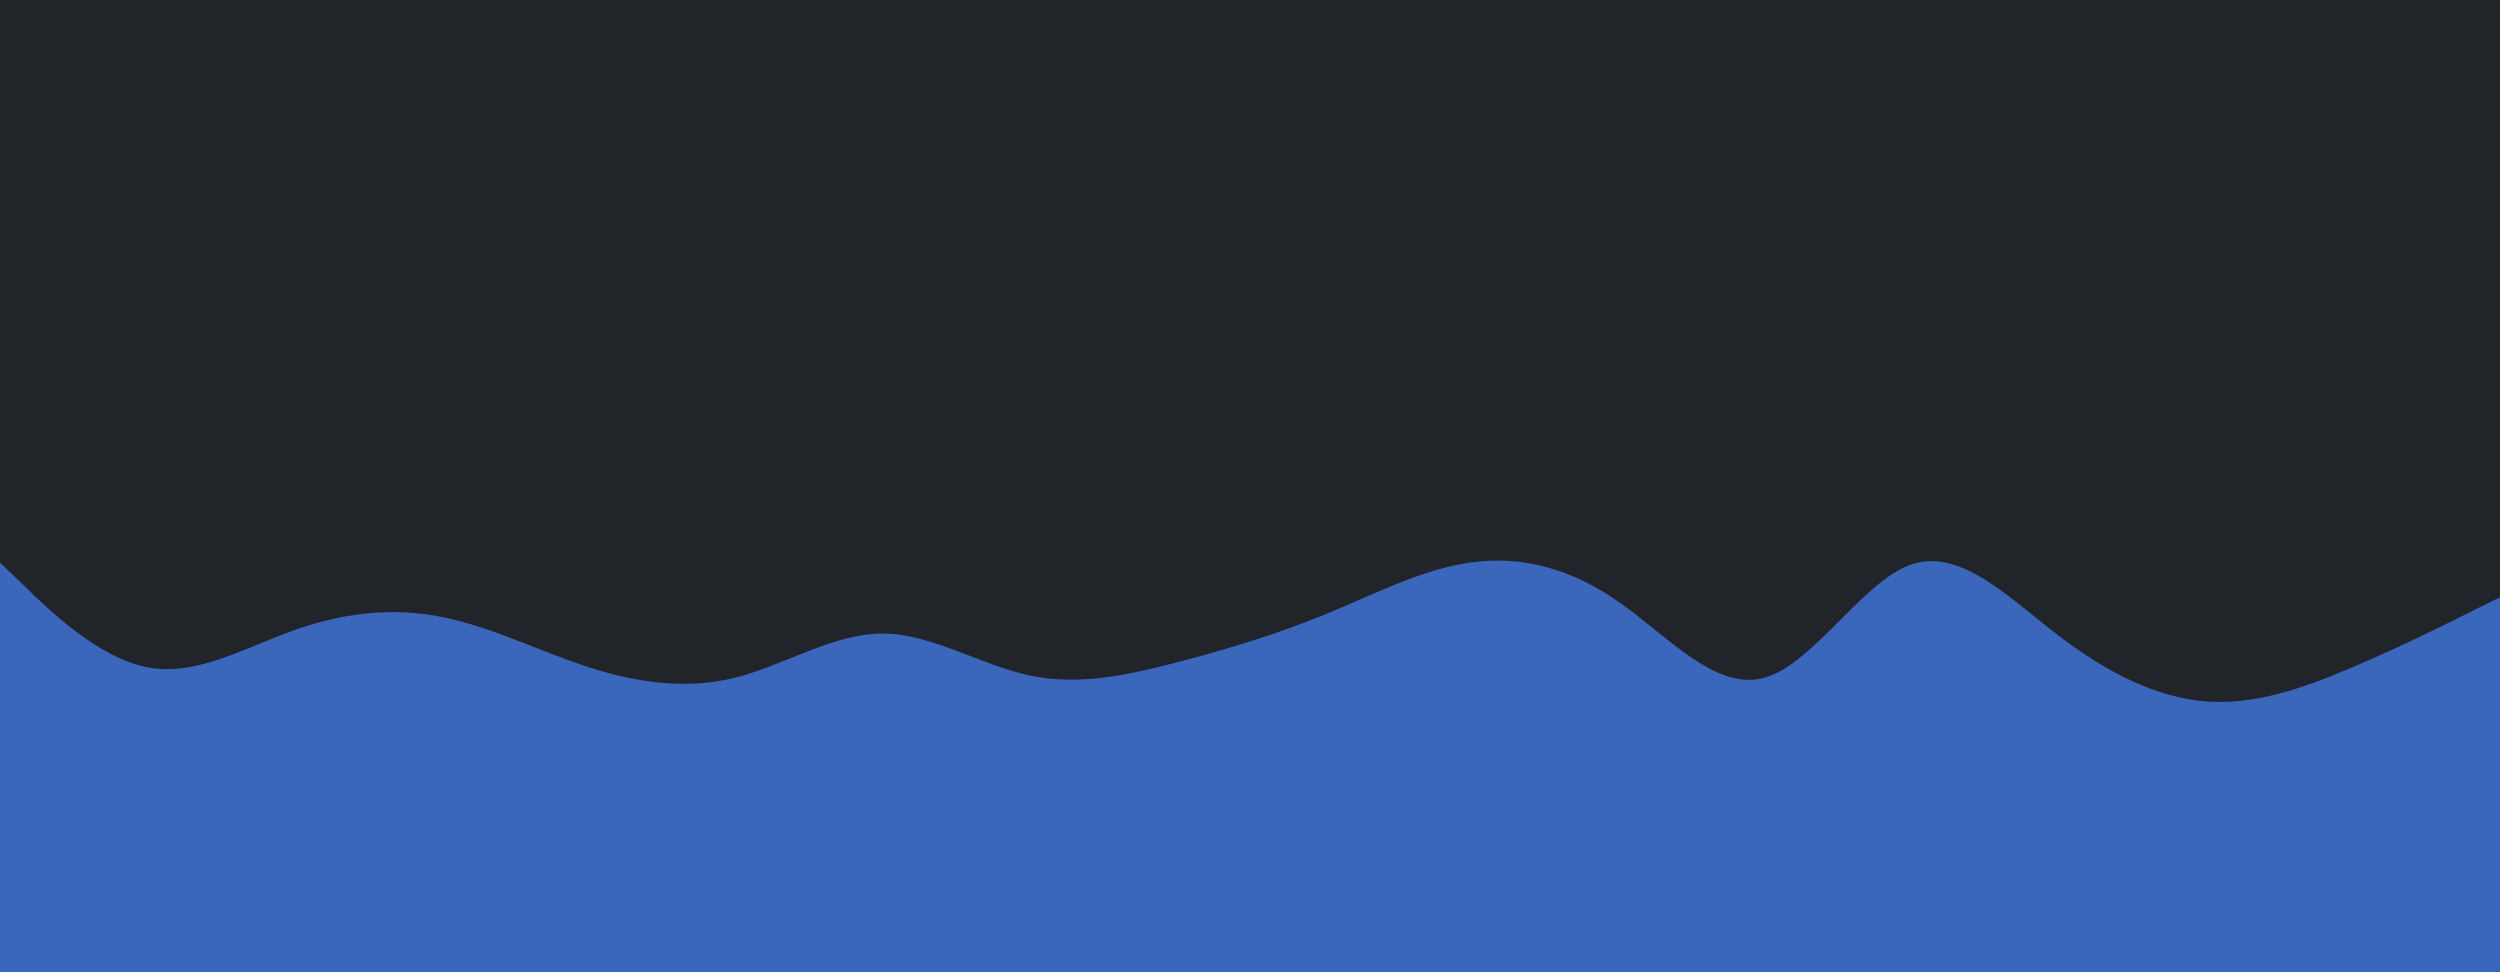 <svg id="visual" viewBox="0 0 1080 420" width="1080" height="420" xmlns="http://www.w3.org/2000/svg" xmlns:xlink="http://www.w3.org/1999/xlink" version="1.1"><rect x="0" y="0" width="1080" height="420" fill="#212529"></rect><path d="M0 243L10.7 253.3C21.3 263.7 42.7 284.3 63.8 288.3C85 292.3 106 279.7 127.2 272.2C148.3 264.7 169.7 262.3 190.8 266.5C212 270.7 233 281.3 254.2 288.2C275.3 295 296.7 298 317.8 292.7C339 287.3 360 273.7 381.2 273.7C402.3 273.7 423.7 287.3 444.8 291.8C466 296.3 487 291.7 508.2 286.2C529.3 280.7 550.7 274.3 571.8 265.7C593 257 614 246 635.2 243C656.3 240 677.7 245 698.8 259.7C720 274.3 741 298.7 762.2 292.8C783.3 287 804.7 251 825.8 243.8C847 236.7 868 258.3 889.2 274.5C910.3 290.7 931.7 301.3 952.8 303C974 304.7 995 297.3 1016.2 288.3C1037.3 279.3 1058.7 268.7 1069.3 263.3L1080 258L1080 421L1069.3 421C1058.7 421 1037.3 421 1016.2 421C995 421 974 421 952.8 421C931.7 421 910.3 421 889.2 421C868 421 847 421 825.8 421C804.7 421 783.3 421 762.2 421C741 421 720 421 698.8 421C677.7 421 656.3 421 635.2 421C614 421 593 421 571.8 421C550.7 421 529.3 421 508.2 421C487 421 466 421 444.8 421C423.7 421 402.3 421 381.2 421C360 421 339 421 317.8 421C296.7 421 275.3 421 254.2 421C233 421 212 421 190.8 421C169.7 421 148.3 421 127.2 421C106 421 85 421 63.8 421C42.7 421 21.3 421 10.7 421L0 421Z" fill="#3a67bc" stroke-linecap="round" stroke-linejoin="miter"></path></svg>